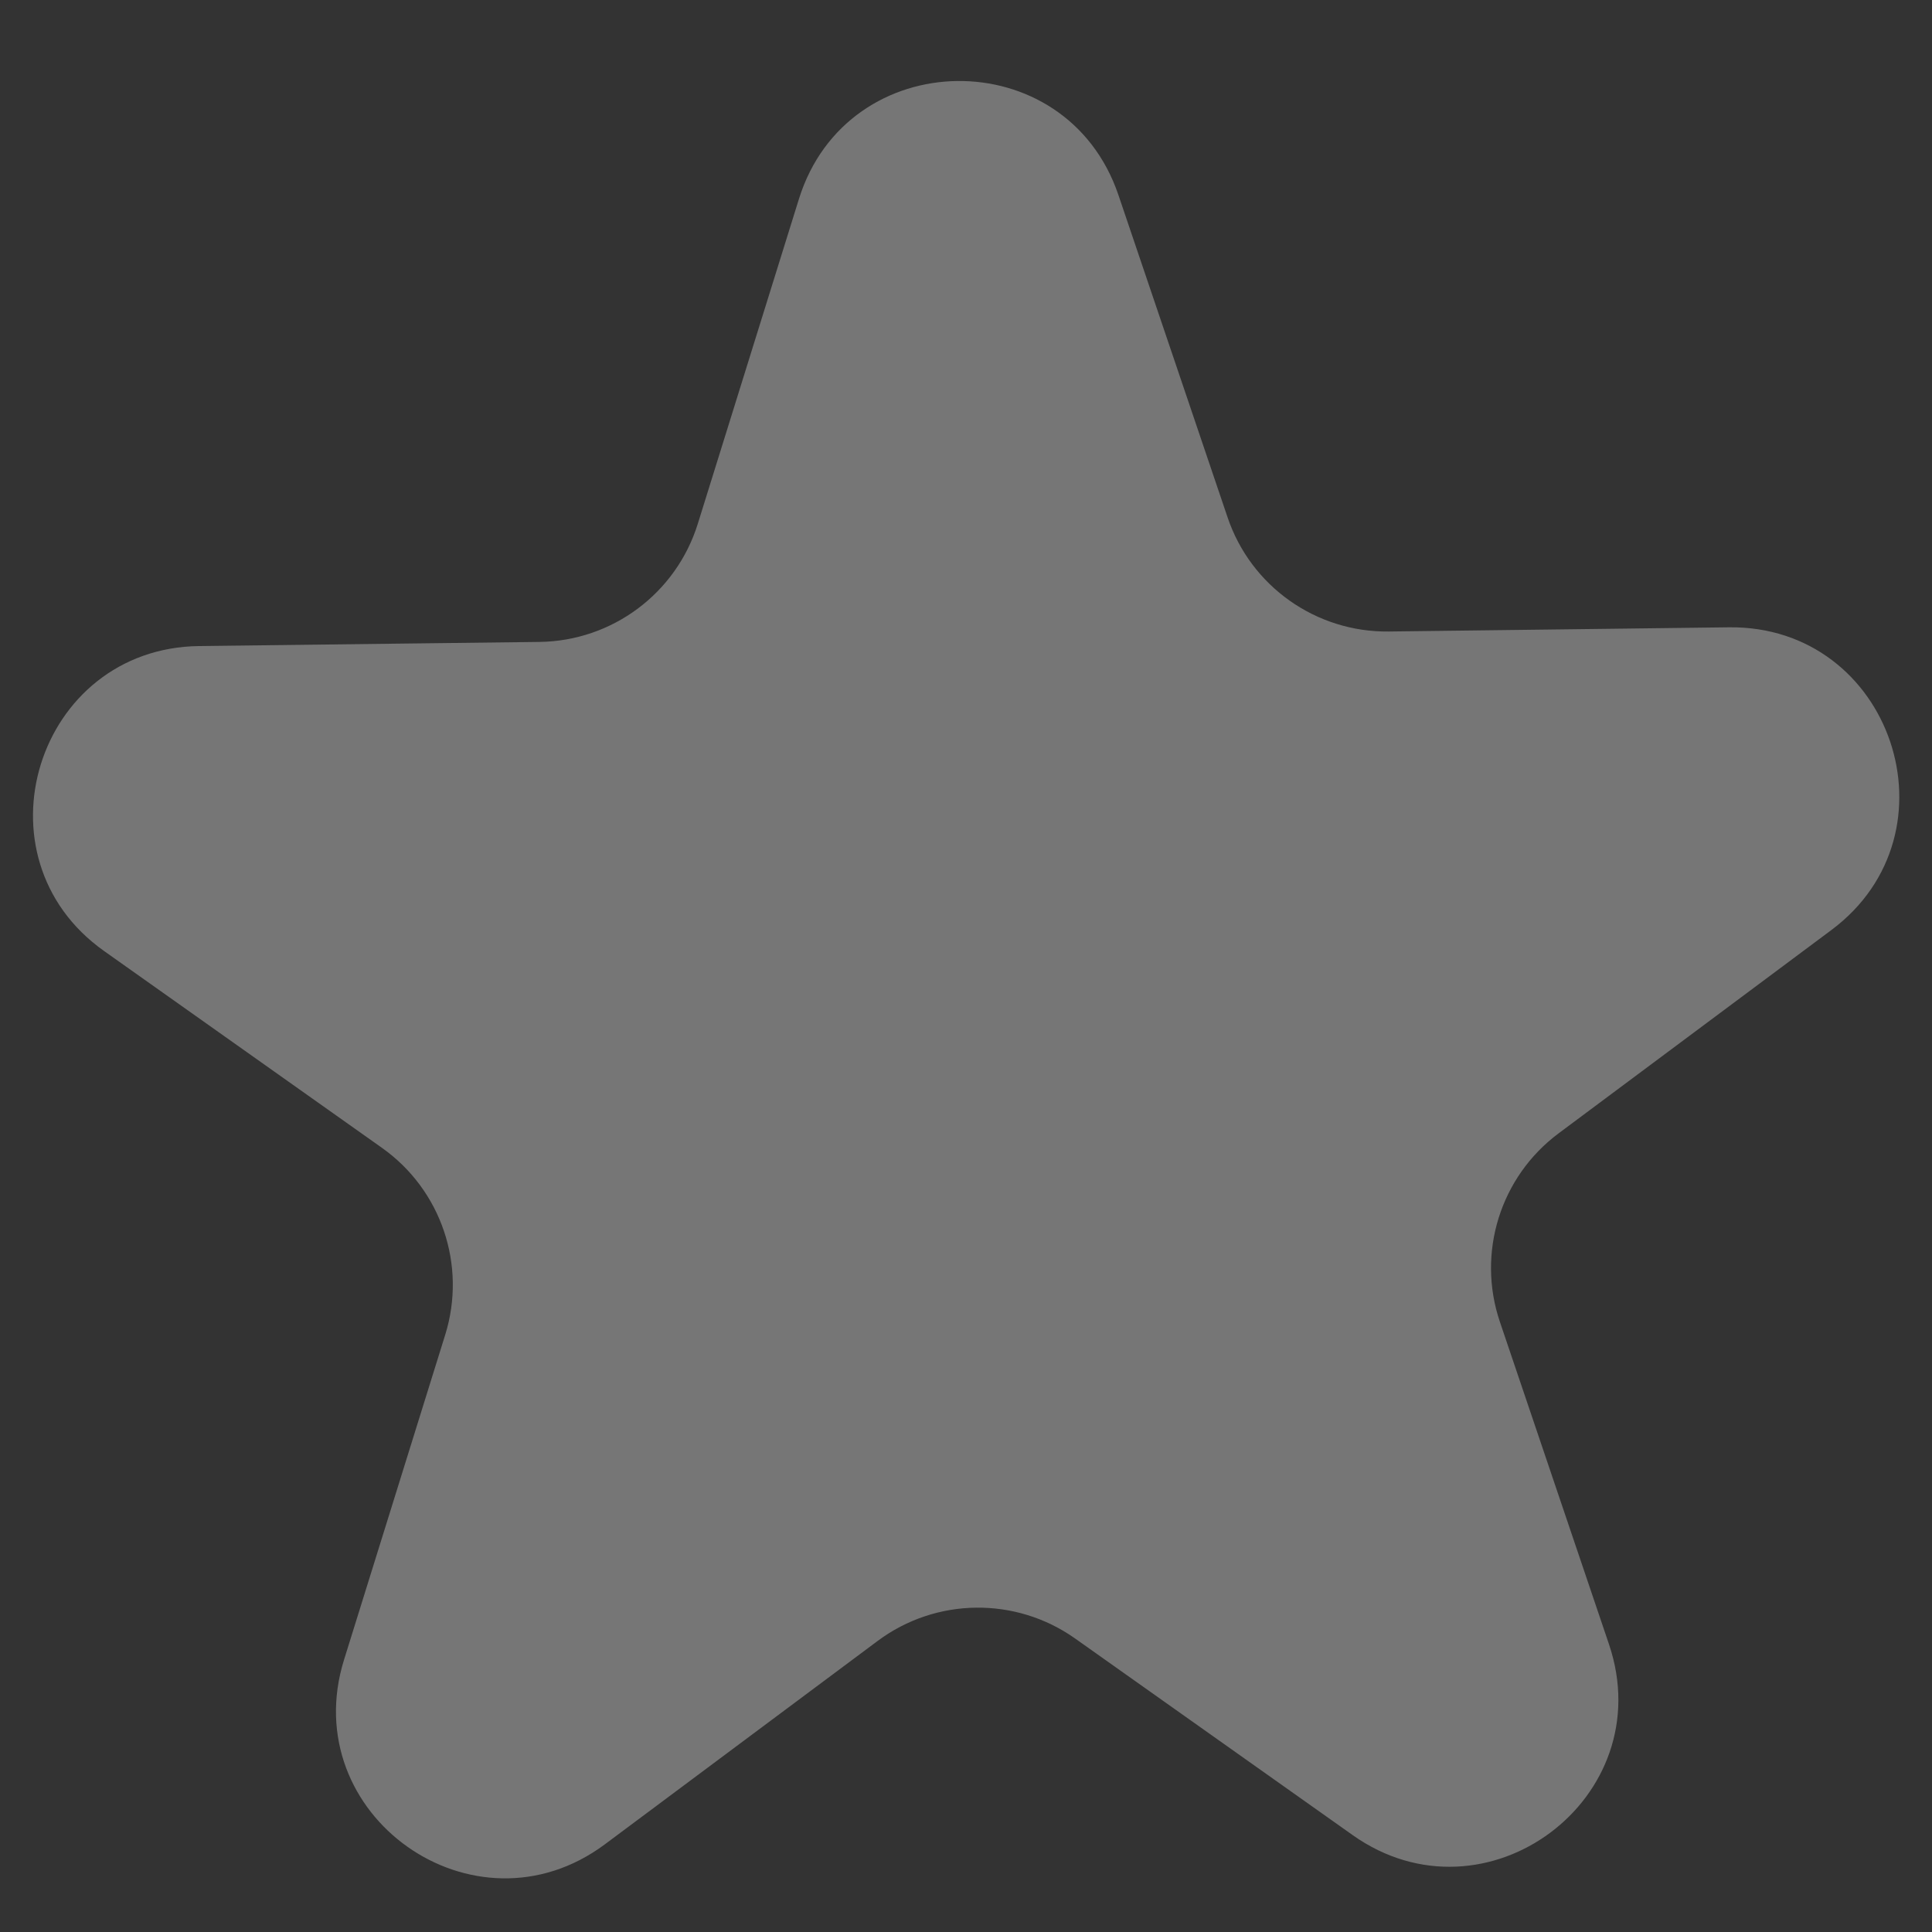 <svg width="23" height="23" viewBox="0 0 23 23" fill="none" xmlns="http://www.w3.org/2000/svg">
<rect x="0" y="0" width="23" height="23" fill="#333333" stroke="none"/>
<path d="M9.511 2.369C10.087 0.52 12.694 0.488 13.315 2.323L14.614 6.159C14.891 6.98 15.666 7.528 16.532 7.518L20.582 7.468C22.52 7.444 23.355 9.914 21.802 11.072L18.555 13.492C17.86 14.01 17.578 14.916 17.856 15.737L19.154 19.573C19.776 21.408 17.686 22.966 16.104 21.847L12.799 19.506C12.092 19.006 11.143 19.017 10.448 19.535L7.201 21.956C5.647 23.114 3.52 21.607 4.096 19.758L5.3 15.891C5.558 15.063 5.253 14.164 4.546 13.664L1.241 11.323C-0.341 10.204 0.435 7.715 2.372 7.691L6.422 7.642C7.288 7.631 8.049 7.064 8.307 6.236L9.511 2.369Z" fill="white" fill-opacity="0.33"/>
</svg>
